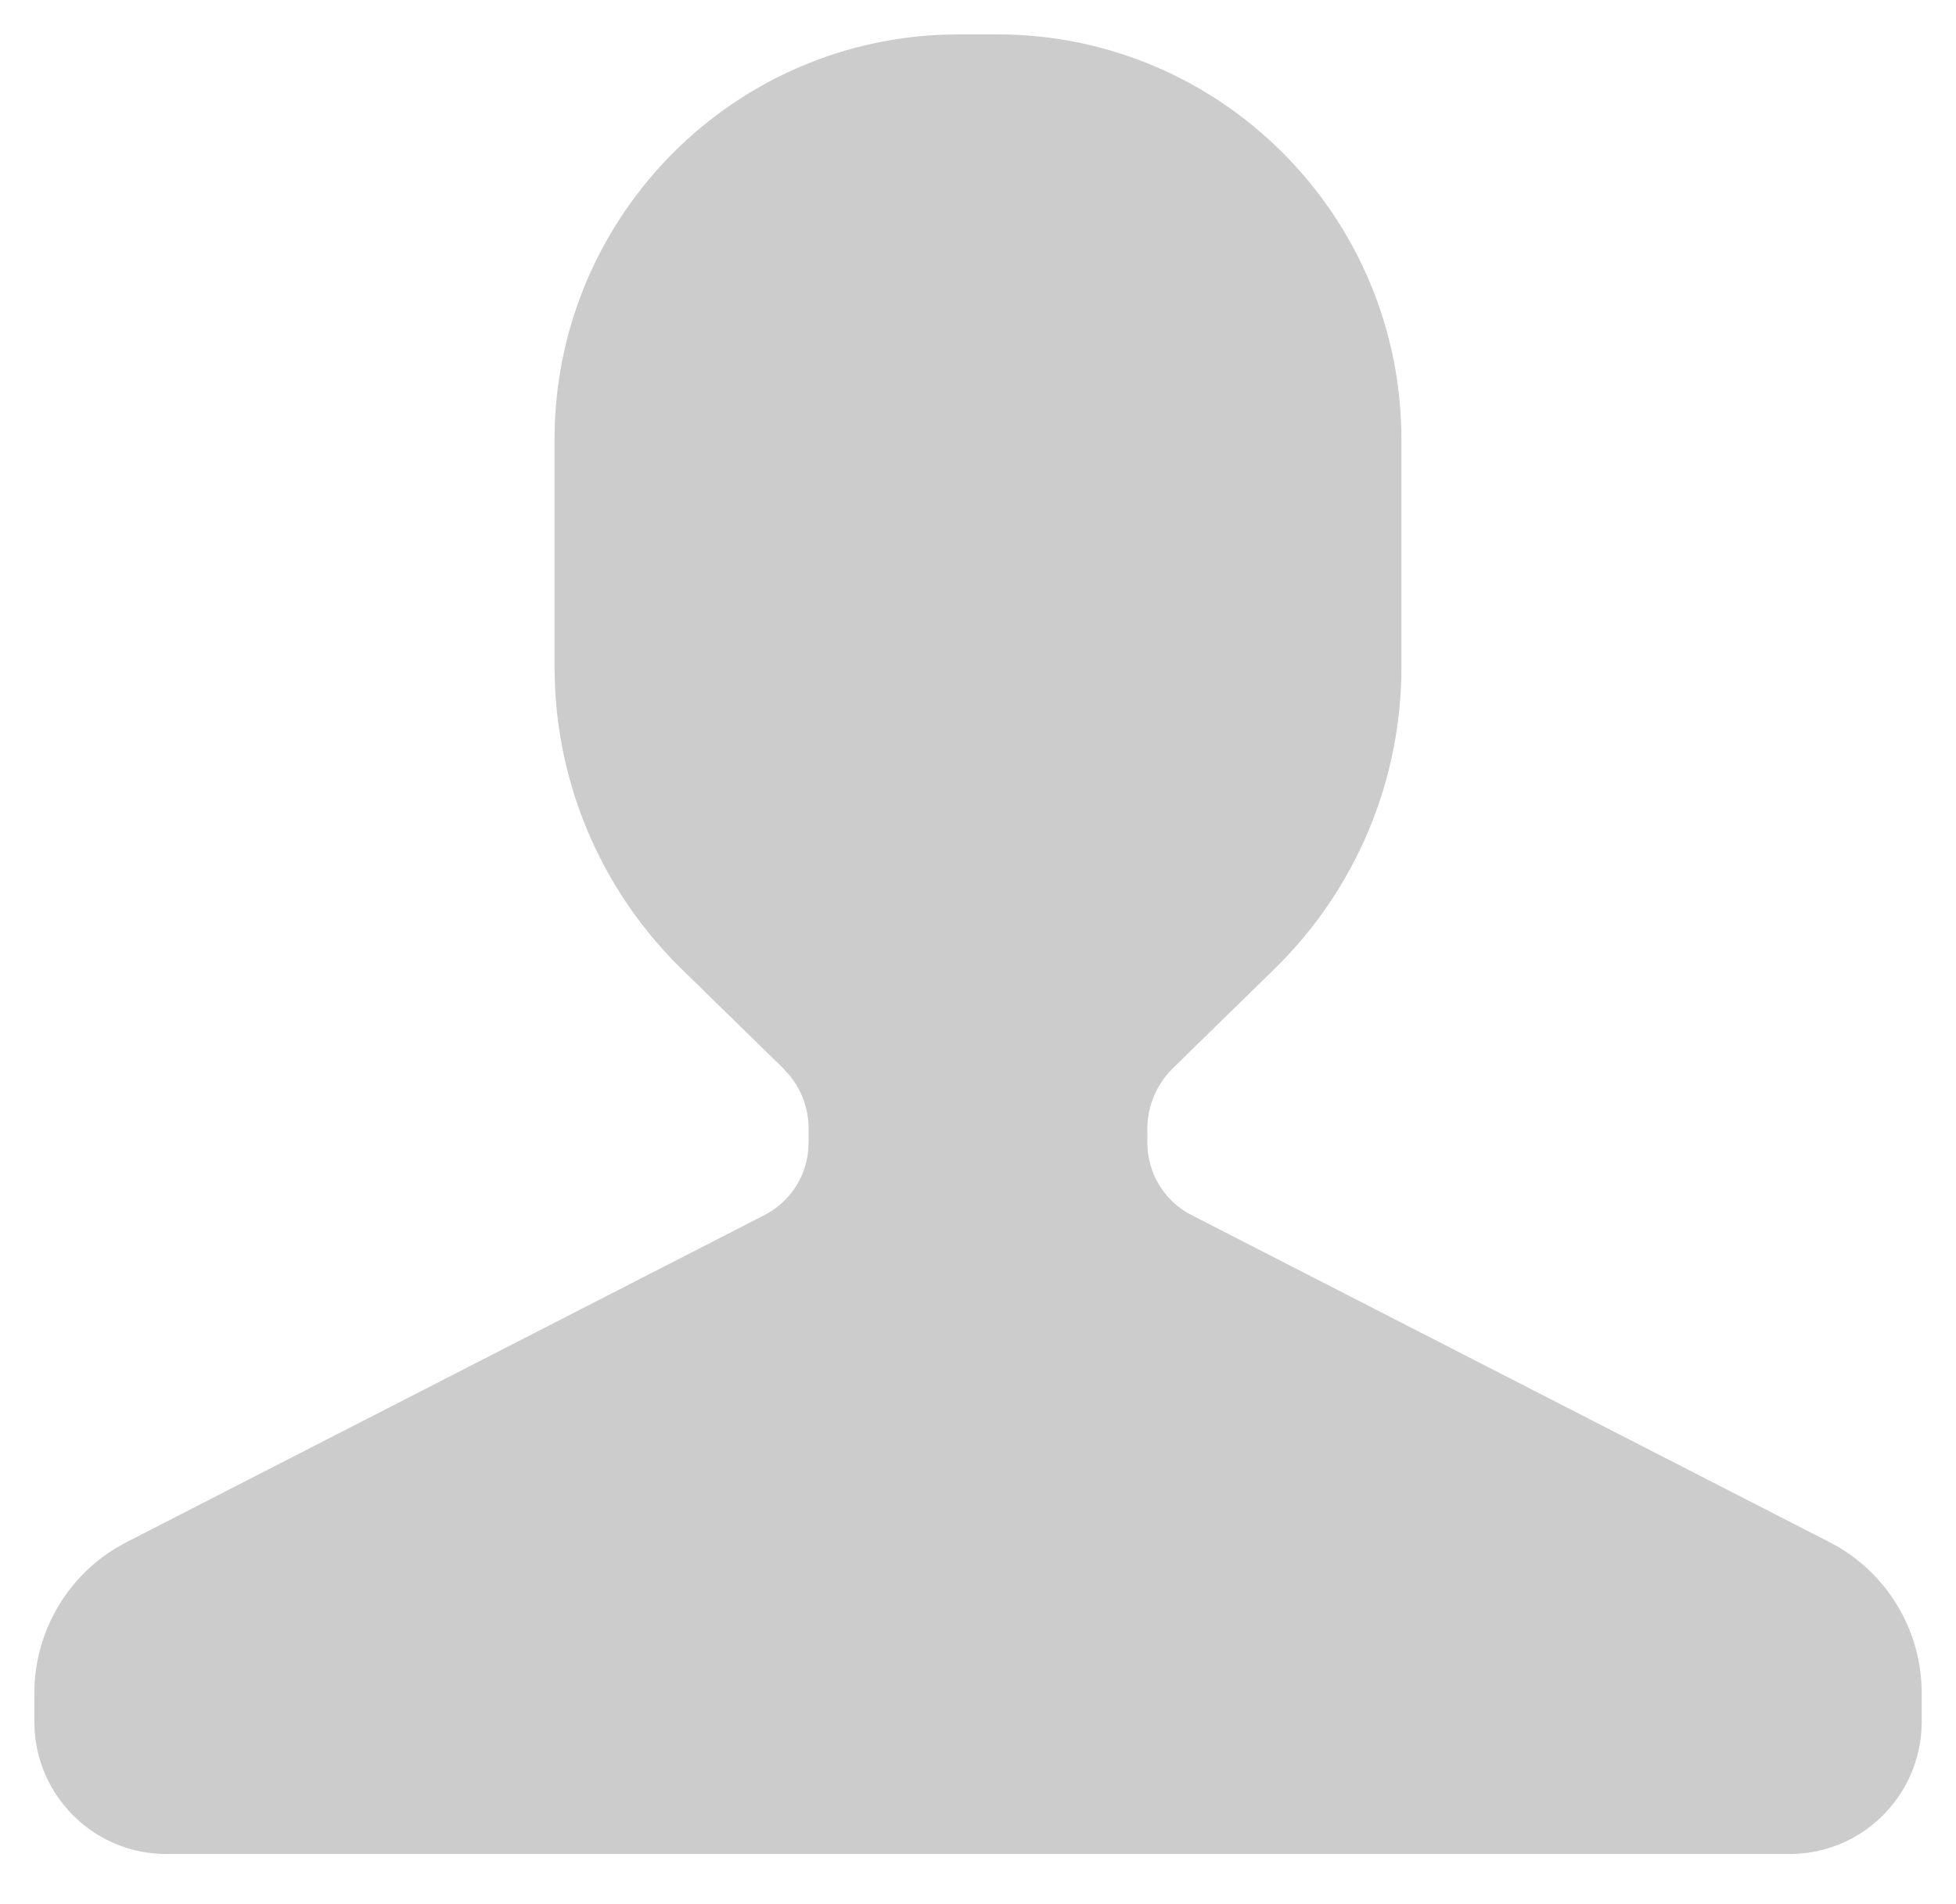 <svg width="38" height="37" viewBox="0 0 38 37" fill="none" xmlns="http://www.w3.org/2000/svg">
<path d="M19.374 0.668H18.627L18.318 0.674C14.104 0.839 10.773 4.314 10.773 8.543V12.963L10.783 13.352V13.352C10.881 15.424 11.76 17.382 13.242 18.829L15.212 20.755L15.339 20.895C15.579 21.187 15.71 21.555 15.71 21.937V22.206L15.697 22.399C15.633 22.918 15.318 23.37 14.854 23.609L2.459 29.965L2.245 30.085C1.266 30.683 0.668 31.75 0.667 32.901V33.452L0.675 33.665C0.783 34.986 1.885 36.025 3.231 36.025H34.77C36.185 36.025 37.333 34.875 37.334 33.455V32.904C37.334 31.663 36.643 30.528 35.541 29.965L23.146 23.609C22.621 23.339 22.29 22.797 22.29 22.204V21.935C22.29 21.491 22.471 21.066 22.788 20.755L24.758 18.829C26.337 17.288 27.227 15.172 27.226 12.963V8.543V8.543C27.226 4.194 23.711 0.668 19.374 0.668Z" fill="#CCCCCC"/>
</svg>
